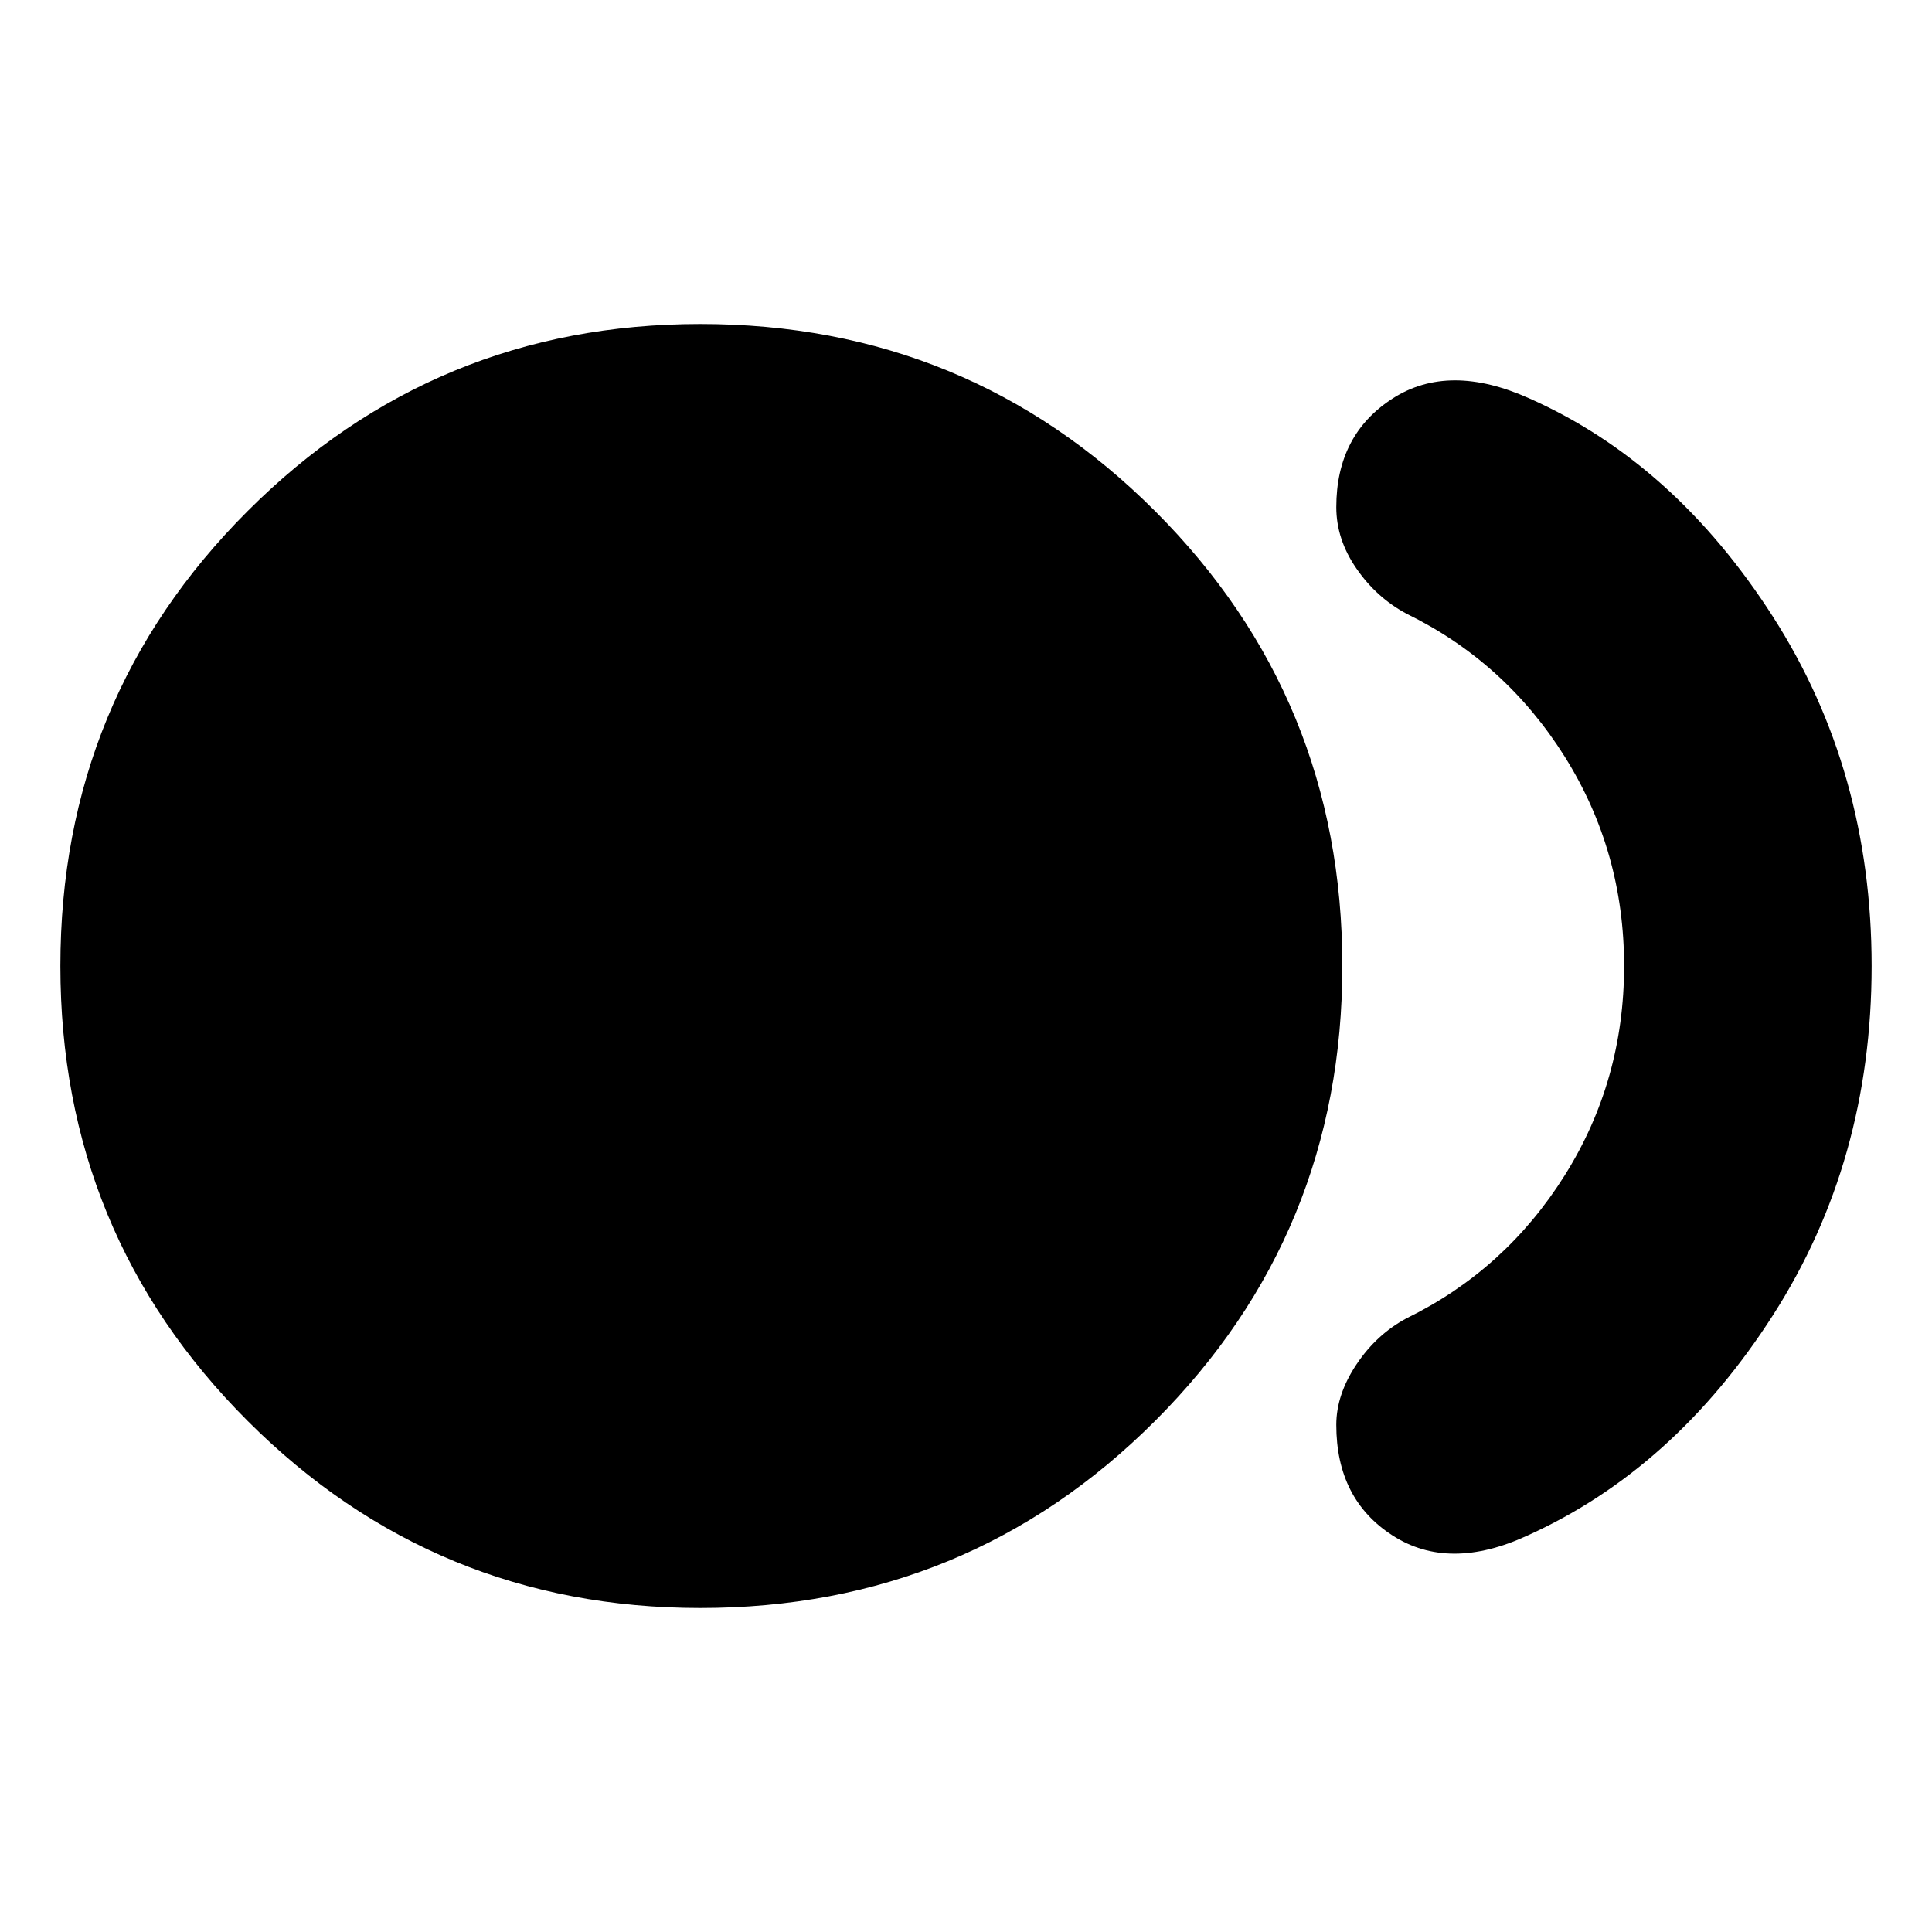 <svg xmlns="http://www.w3.org/2000/svg" height="24" width="24"><path d="M8.7 19.975q-3.3 0-5.625-2.325T.75 12q0-3.325 2.325-5.65T8.7 4.025q3.325 0 5.65 2.325T16.675 12q0 3.325-2.325 5.65T8.7 19.975Zm7.9-2.275q0-.375.25-.75t.625-.575q1.225-.6 1.963-1.775.737-1.175.737-2.6t-.737-2.6q-.738-1.175-1.963-1.775-.375-.2-.625-.563-.25-.362-.25-.762 0-.9.7-1.35.7-.45 1.7 0 1.8.8 3.025 2.712Q23.25 9.575 23.25 12t-1.225 4.337q-1.225 1.913-3.05 2.738-.975.45-1.675 0-.7-.45-.7-1.375Z"/></svg>